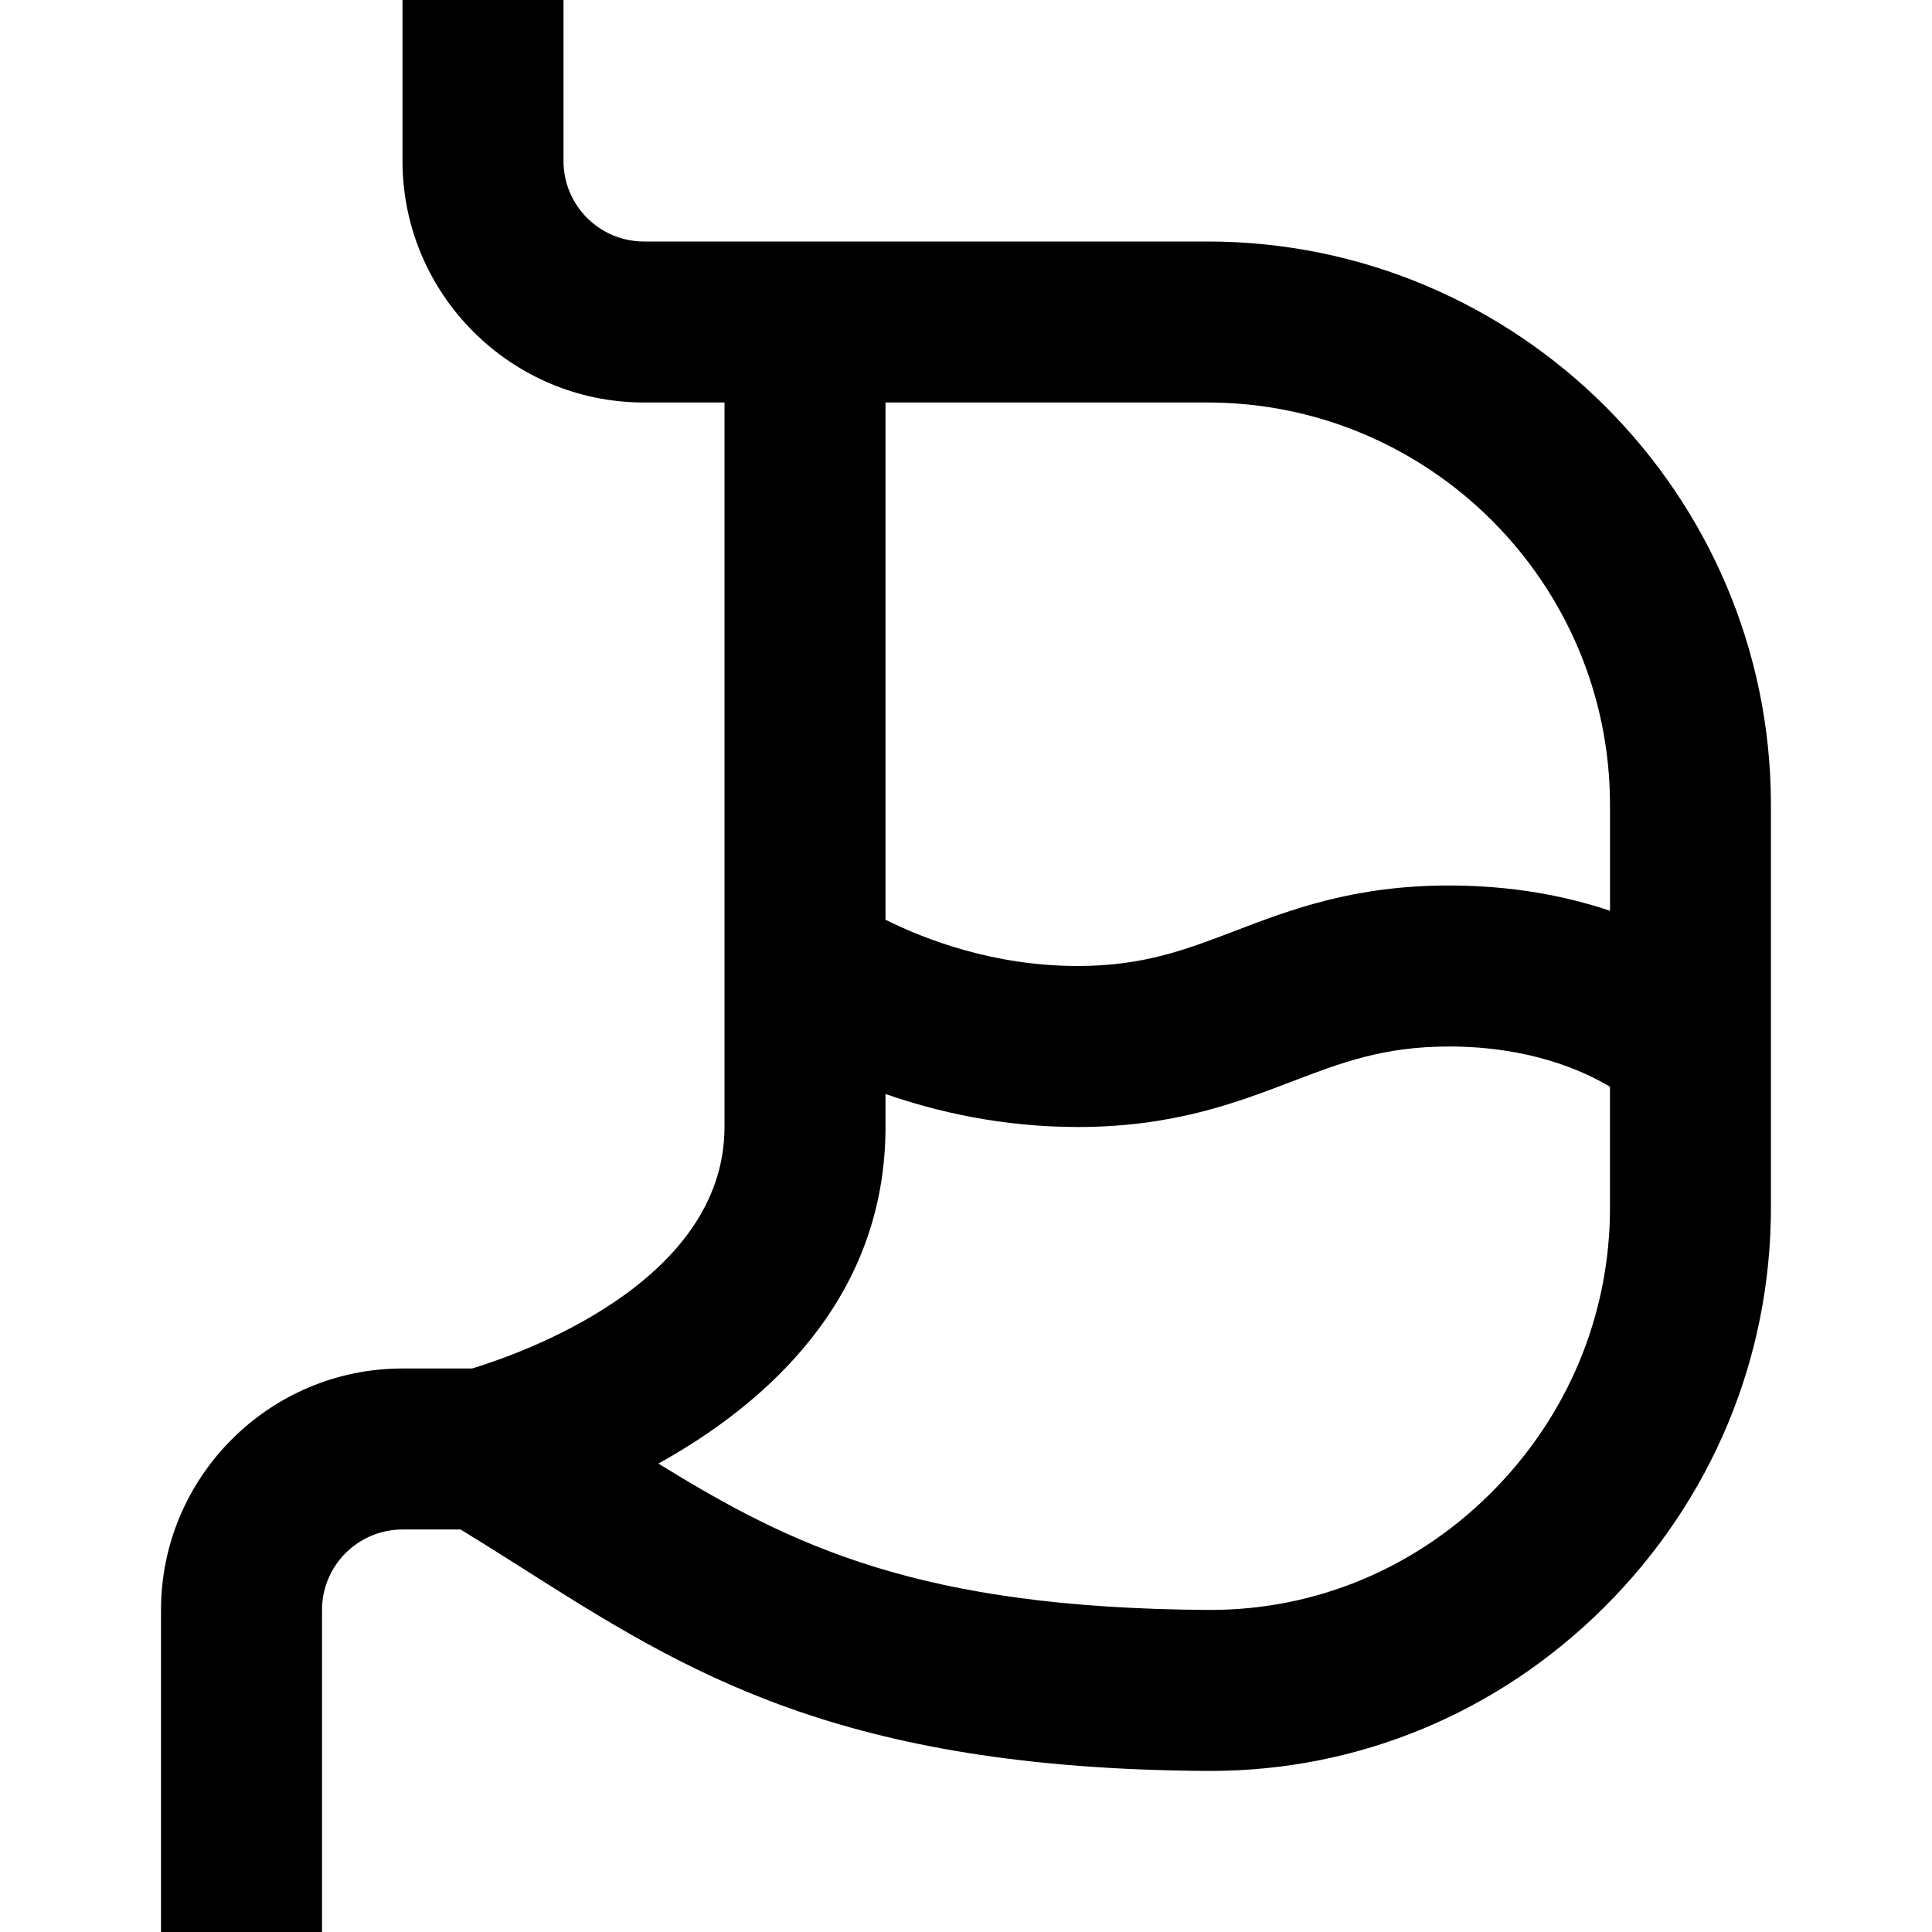 <?xml version="1.0" encoding="UTF-8"?>
<svg xmlns="http://www.w3.org/2000/svg" id="Layer_1" data-name="Layer 1" viewBox="0 0 24 24" width="512" height="512"><path d="m15,3h-7c-.552,0-1-.448-1-1V0h-2v2c0,1.654,1.346,3,3,3h1v9c0,1.95-2.58,2.832-3.137,3h-.863c-1.654,0-3,1.346-3,3v4h2v-4c0-.552.448-1,1-1h.721c.272.166.534.331.79.494,2.012,1.275,3.911,2.479,8.487,2.505h.04c1.835,0,3.568-.72,4.886-2.029,1.338-1.331,2.075-3.096,2.075-4.97v-5c0-3.859-3.141-7-7-7Zm0,2c2.757,0,5,2.243,5,5v1.314c-.539-.181-1.205-.314-2-.314-1.185,0-1.971.301-2.664.566-.608.232-1.134.434-1.949.434-1.05,0-1.907-.335-2.387-.575v-6.425h4Zm3.515,13.552c-.939.934-2.173,1.447-3.477,1.447h-.027c-3.58-.021-5.167-.789-6.832-1.818,1.318-.731,2.821-2.035,2.821-4.181v-.41c.646.225,1.46.41,2.387.41,1.185,0,1.971-.301,2.664-.566.608-.232,1.134-.434,1.949-.434.986,0,1.65.291,2,.5v1.5c0,1.338-.527,2.599-1.485,3.552Z"/></svg>
